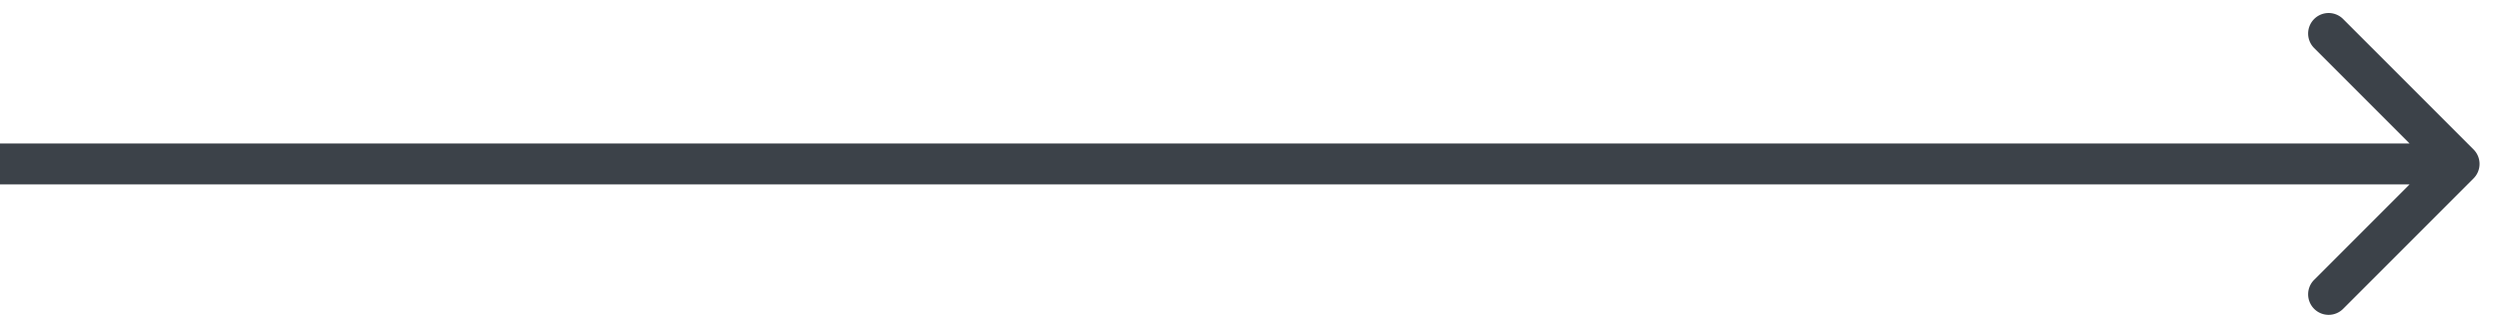 <svg width="61" height="8" fill="none" xmlns="http://www.w3.org/2000/svg"><path d="M60.354 4.354a.5.5 0 000-.708L57.172.464a.5.5 0 10-.707.708L59.293 4l-2.828 2.828a.5.5 0 10.707.708l3.182-3.182zM0 4.5h60v-1H0v1z" fill="#3C4249"/></svg>